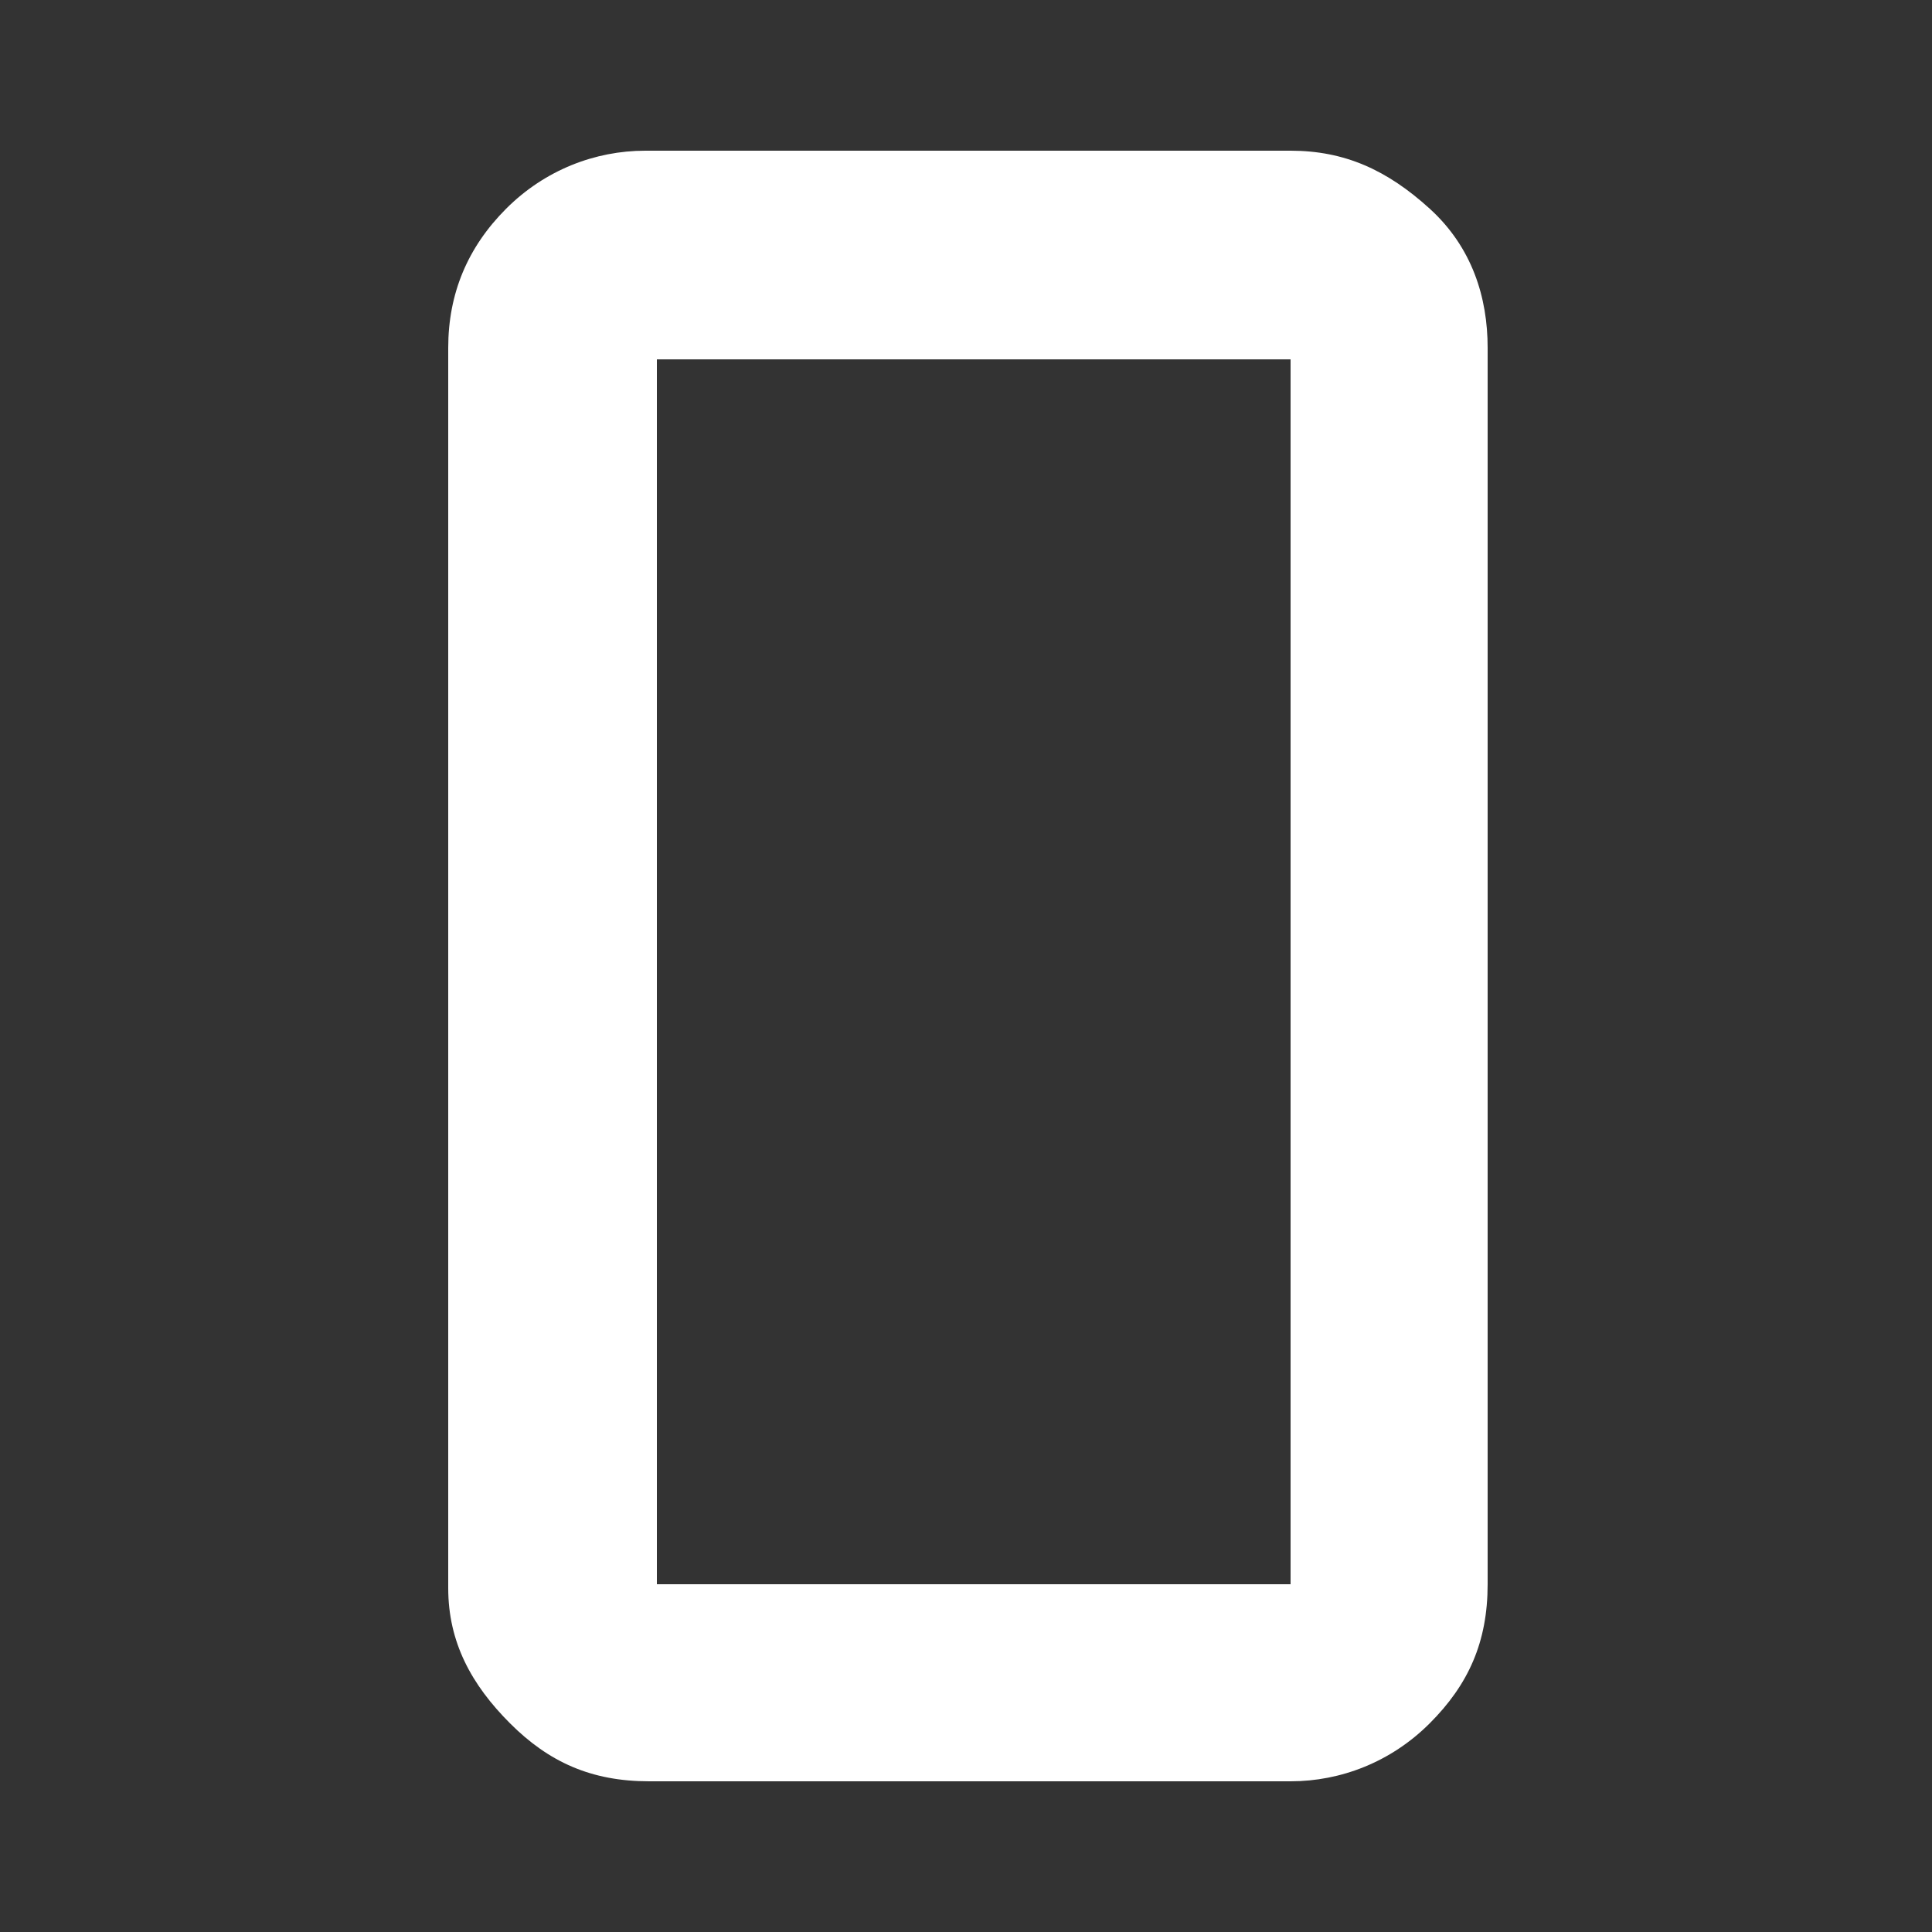 <?xml version="1.0" encoding="utf-8"?>
<!-- Generator: Adobe Illustrator 27.0.0, SVG Export Plug-In . SVG Version: 6.00 Build 0)  -->
<svg version="1.1" id="_圖層_1" xmlns="http://www.w3.org/2000/svg" xmlns:xlink="http://www.w3.org/1999/xlink" x="0px" y="0px"
	 viewBox="0 0 50 50" style="enable-background:new 0 0 50 50;" xml:space="preserve">
<rect x="0" y="0" width="50" height="50" fill="#333333" stroke="none"/>
<style type="text/css">
	.st0{enable-background:new    ;}
	.st1{fill:#FFFFFF;}
</style>
<g class="st0">
	<path class="st1" d="M11.6,41.1V9c0-1.4,0.5-2.6,1.5-3.6s2.3-1.5,3.6-1.5h16.7c1.4,0,2.5,0.5,3.6,1.5s1.5,2.3,1.5,3.6V41
		c0,1.5-0.5,2.6-1.5,3.6s-2.3,1.5-3.6,1.5H16.8c-1.5,0-2.6-0.5-3.6-1.5S11.6,42.5,11.6,41.1z M33.4,41V9.3H17V41L33.4,41L33.4,41z"
		/>
</g>
</svg>
